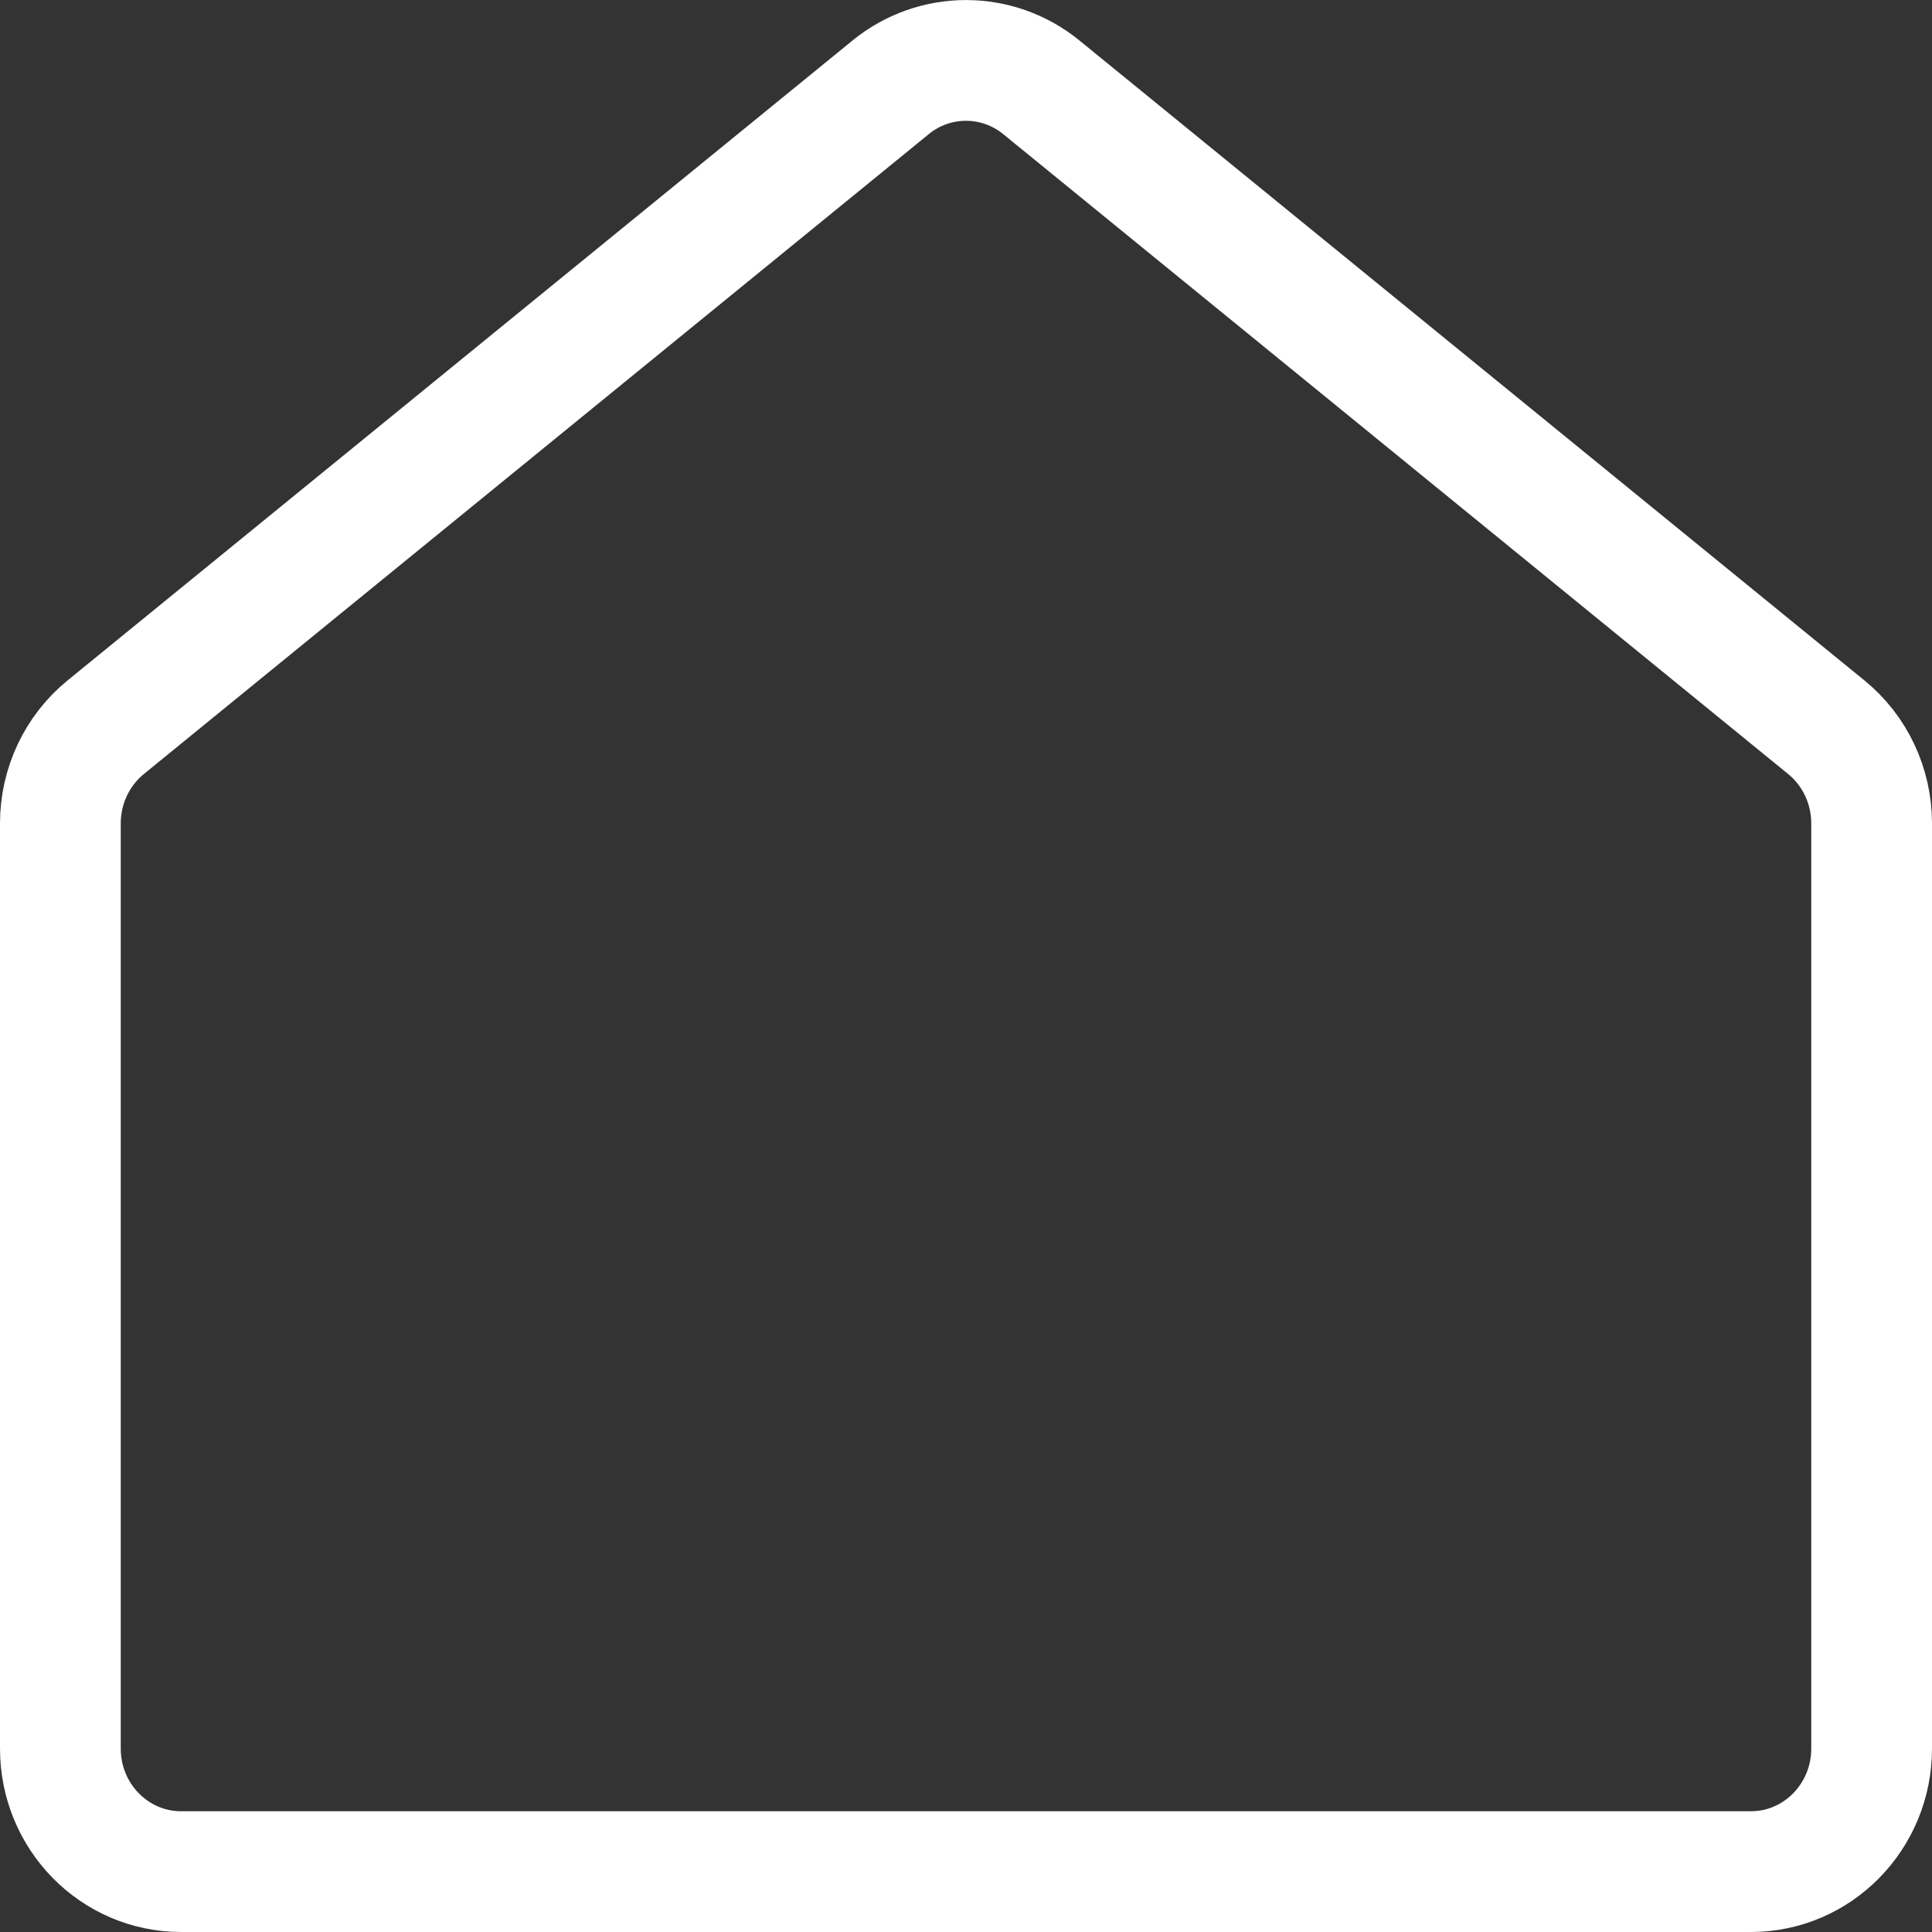 <?xml version="1.0" encoding="UTF-8"?><svg id="Layer_2" xmlns="http://www.w3.org/2000/svg" viewBox="0 0 320 320"><rect x="0" y="0" width="320" height="320" fill="#333333" stroke="none"/><defs><style>.cls-1{fill:none;stroke:#fff;stroke-linecap:round;stroke-linejoin:round;stroke-width:20px;}</style></defs><g id="Layer_1-2"><path class="cls-1" d="m147.51,14.47L17.51,120.45c-4.74,3.87-7.51,9.72-7.51,15.92v153.25c0,11.26,8.95,20.38,20,20.38h260c11.05,0,20-9.13,20-20.38v-153.25c0-6.19-2.76-12.05-7.51-15.92L172.49,14.47c-7.3-5.95-17.68-5.95-24.99,0Z"/></g></svg>